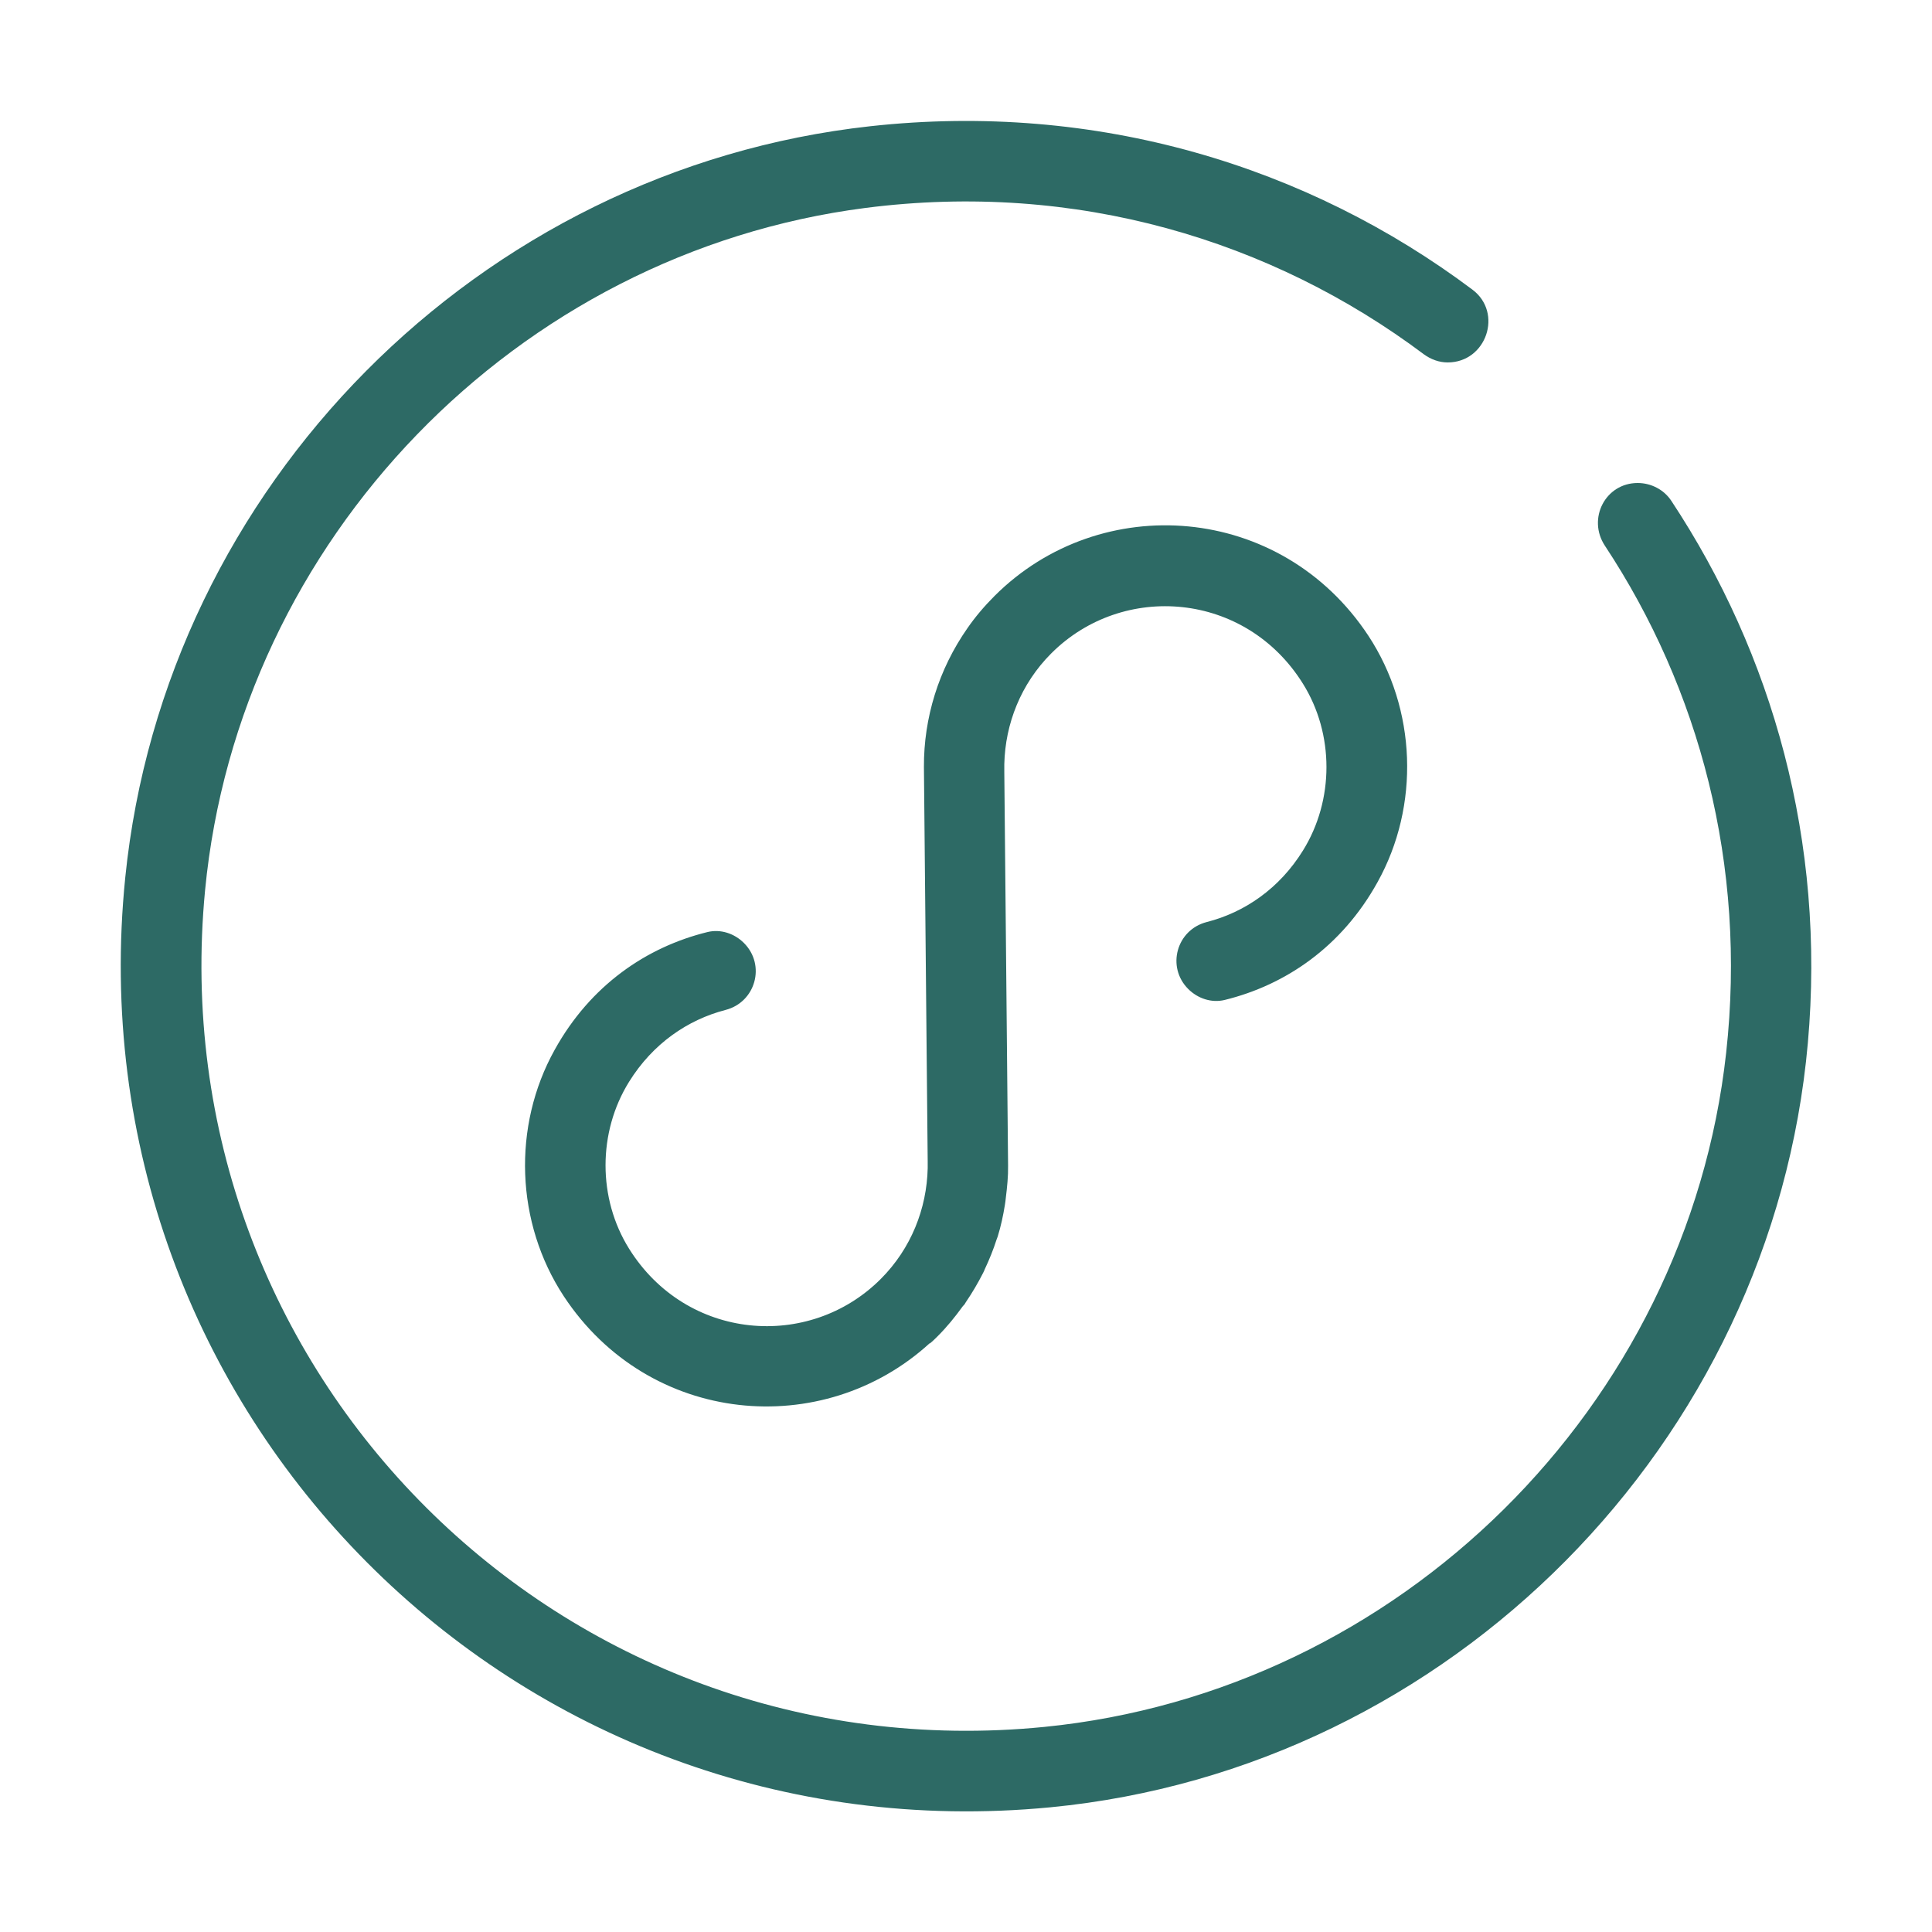 <?xml version="1.0" standalone="no"?><!DOCTYPE svg PUBLIC "-//W3C//DTD SVG 1.1//EN" "http://www.w3.org/Graphics/SVG/1.1/DTD/svg11.dtd"><svg t="1584257646612" class="icon" viewBox="0 0 1024 1024" version="1.1" xmlns="http://www.w3.org/2000/svg" p-id="14967" xmlns:xlink="http://www.w3.org/1999/xlink" width="200" height="200"><defs><style type="text/css"></style></defs><path d="M885.8 265.4c-3.9-5.9-10.7-9.4-17.8-9.4-17.1 0-26.8 18.9-17.4 33.2 50 75.7 75.3 169.1 64.3 268.8-20.7 187.8-173.4 338.6-361.4 357.3-256 25.4-469.4-187.7-444.8-443.5 17.9-185.7 165-337.8 350.1-361.6 111.5-14.3 215.2 17.1 295.9 77.6 3.7 2.7 8.1 4.3 12.6 4.3 20.5 0 29.5-26.3 13.1-38.6-87.2-65.4-199-99.8-319.1-86.6C253.9 89.7 87.5 257.5 66.4 465c-28.9 283.6 207 520.3 490.4 492.9 211.9-20.5 382.6-193.1 401.4-405.1 9.5-106.7-18.7-206.2-72.4-287.4zM639.6 488.7c-16 4.1-21.5 23.8-9.8 35.5 5 5 12.3 7.5 19.3 5.8 32.2-7.9 62-28.1 81-62.4 22.6-40.6 20.7-91.8-4.8-130.6-46.3-70.3-142-77.3-198.2-21.1-5.4 5.4-10.3 11.2-14.3 17-15.4 22-23.2 47.7-23.1 73.5l1.1 115.1 0.9 94.1v3.6c-0.5 21.3-8.7 42.5-24.9 58.7-38 38-103 32.7-133.4-16.1-16.6-26.6-16.6-61.7 0-88.4 12.6-20.3 31.1-32.9 51.1-38.1 16-4.1 21.5-23.8 9.8-35.5-5-5-12.3-7.5-19.3-5.8-32.2 7.9-62 28.1-81 62.4-22.6 40.6-20.7 91.8 4.8 130.6 45.2 68.6 137.3 76.7 194 24.9v0.2c1.5-1.2 2.9-2.6 4.2-3.9 4.9-4.9 9.2-10.2 13.1-15.6 0.3-0.5 0.9-0.9 1.2-1.4 0.2-0.3 0.4-0.7 0.6-1 3.4-5 6.4-10.1 9.1-15.4 0.4-0.7 0.7-1.5 1-2.2 2.4-5.1 4.5-10.3 6.2-15.6 0.2-0.5 0.4-1.1 0.6-1.6 1.7-5.5 2.9-11.1 3.8-16.7 0.2-1.3 0.4-2.6 0.5-3.8 0.7-5.7 1.3-11.4 1.2-17.1l-1.1-115.1-0.9-93.5V405c0.5-21.3 8.7-42.5 24.9-58.7 38-38 103-32.7 133.4 16.1 16.6 26.6 16.6 61.7 0 88.4-12.5 20.2-31 32.8-51 37.9z" fill="#2D6A65" p-id="14968"></path></svg>